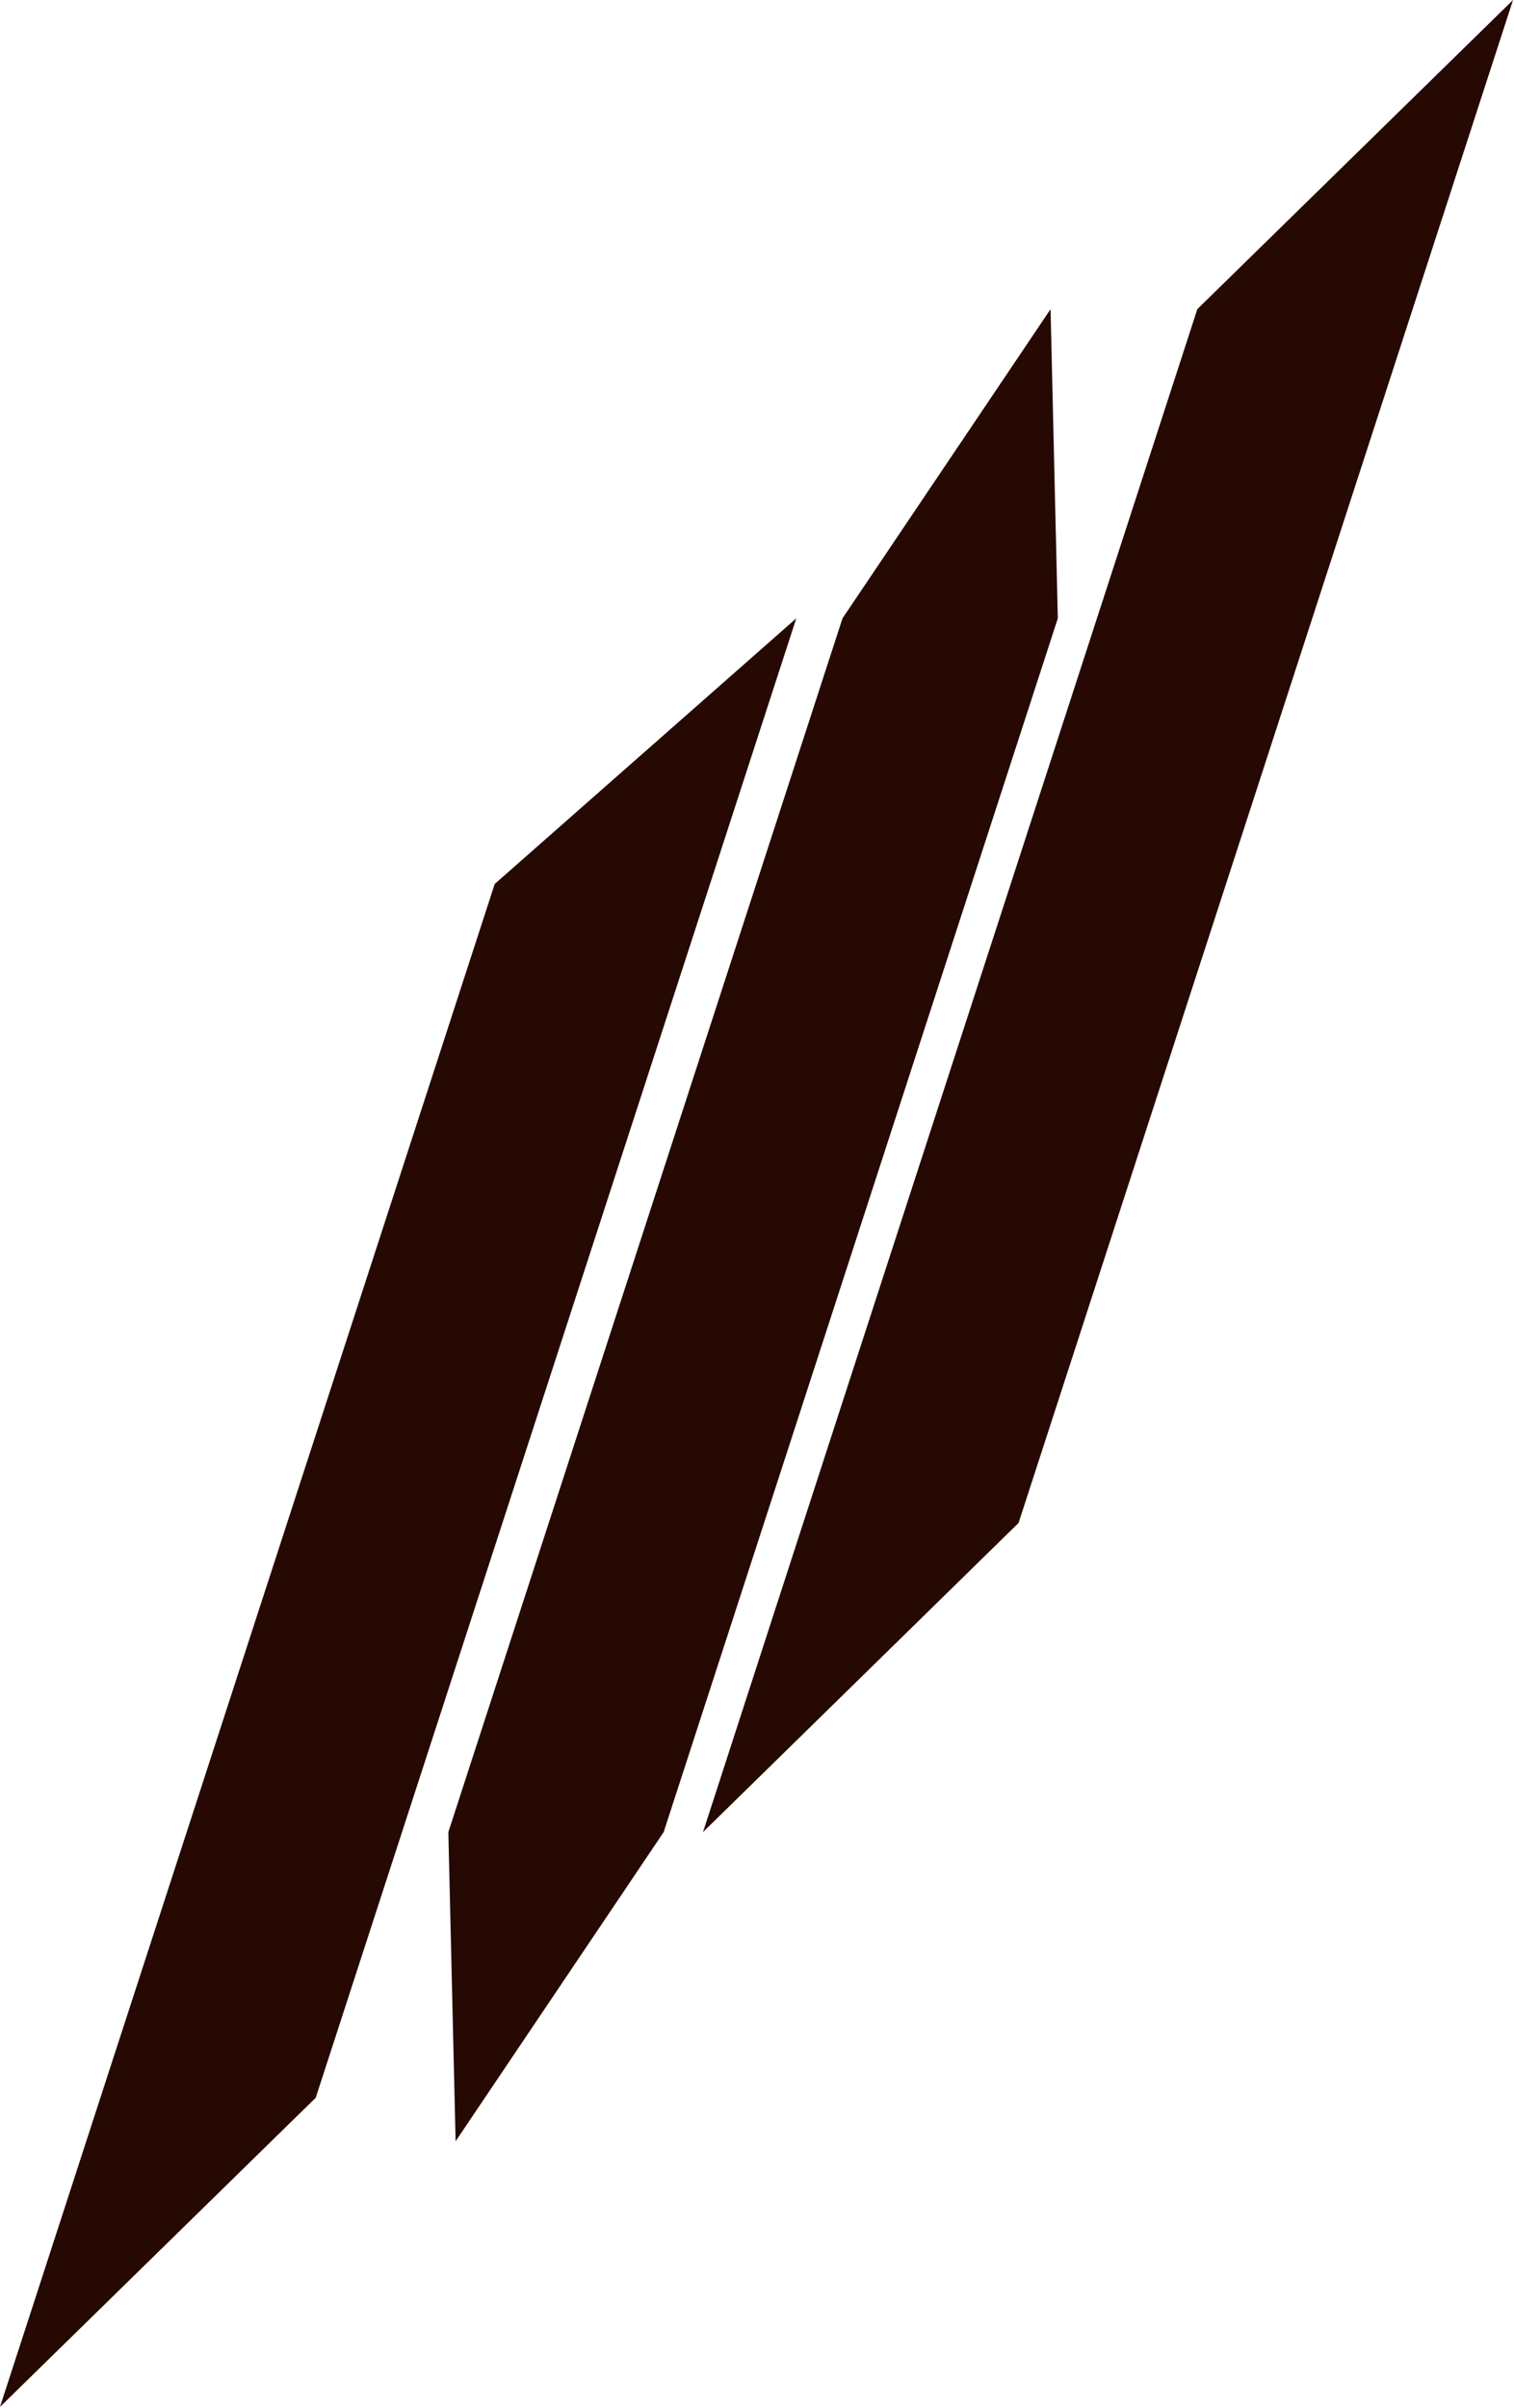 <?xml version="1.0" encoding="UTF-8" standalone="no"?><!DOCTYPE svg PUBLIC "-//W3C//DTD SVG 1.1//EN" "http://www.w3.org/Graphics/SVG/1.1/DTD/svg11.dtd"><svg width="100%" height="100%" viewBox="0 0 1165 1852" version="1.1" xmlns="http://www.w3.org/2000/svg" xmlns:xlink="http://www.w3.org/1999/xlink" xml:space="preserve" xmlns:serif="http://www.serif.com/" style="fill-rule:evenodd;clip-rule:evenodd;stroke-linejoin:round;stroke-miterlimit:2;"><g><g><path d="M344.994,1408.99l303.299,-933.459l160.096,-237.764l5.587,237.764l-303.299,933.459l-160.096,237.764l-5.587,-237.764Z" style="fill:#250902;"/></g><g><path d="M380.672,679.823l232.062,-204.295l-66.379,204.295l-303.418,933.459l-242.937,237.764l77.254,-237.764c0,0 303.418,-933.459 303.418,-933.459Z" style="fill:#250902;"/></g><g><path d="M618.085,1171.22l303.235,-933.459l242.936,-237.764l-77.254,237.764l-303.234,933.459l-242.818,237.764l77.135,-237.764Z" style="fill:#250902;"/></g></g></svg>